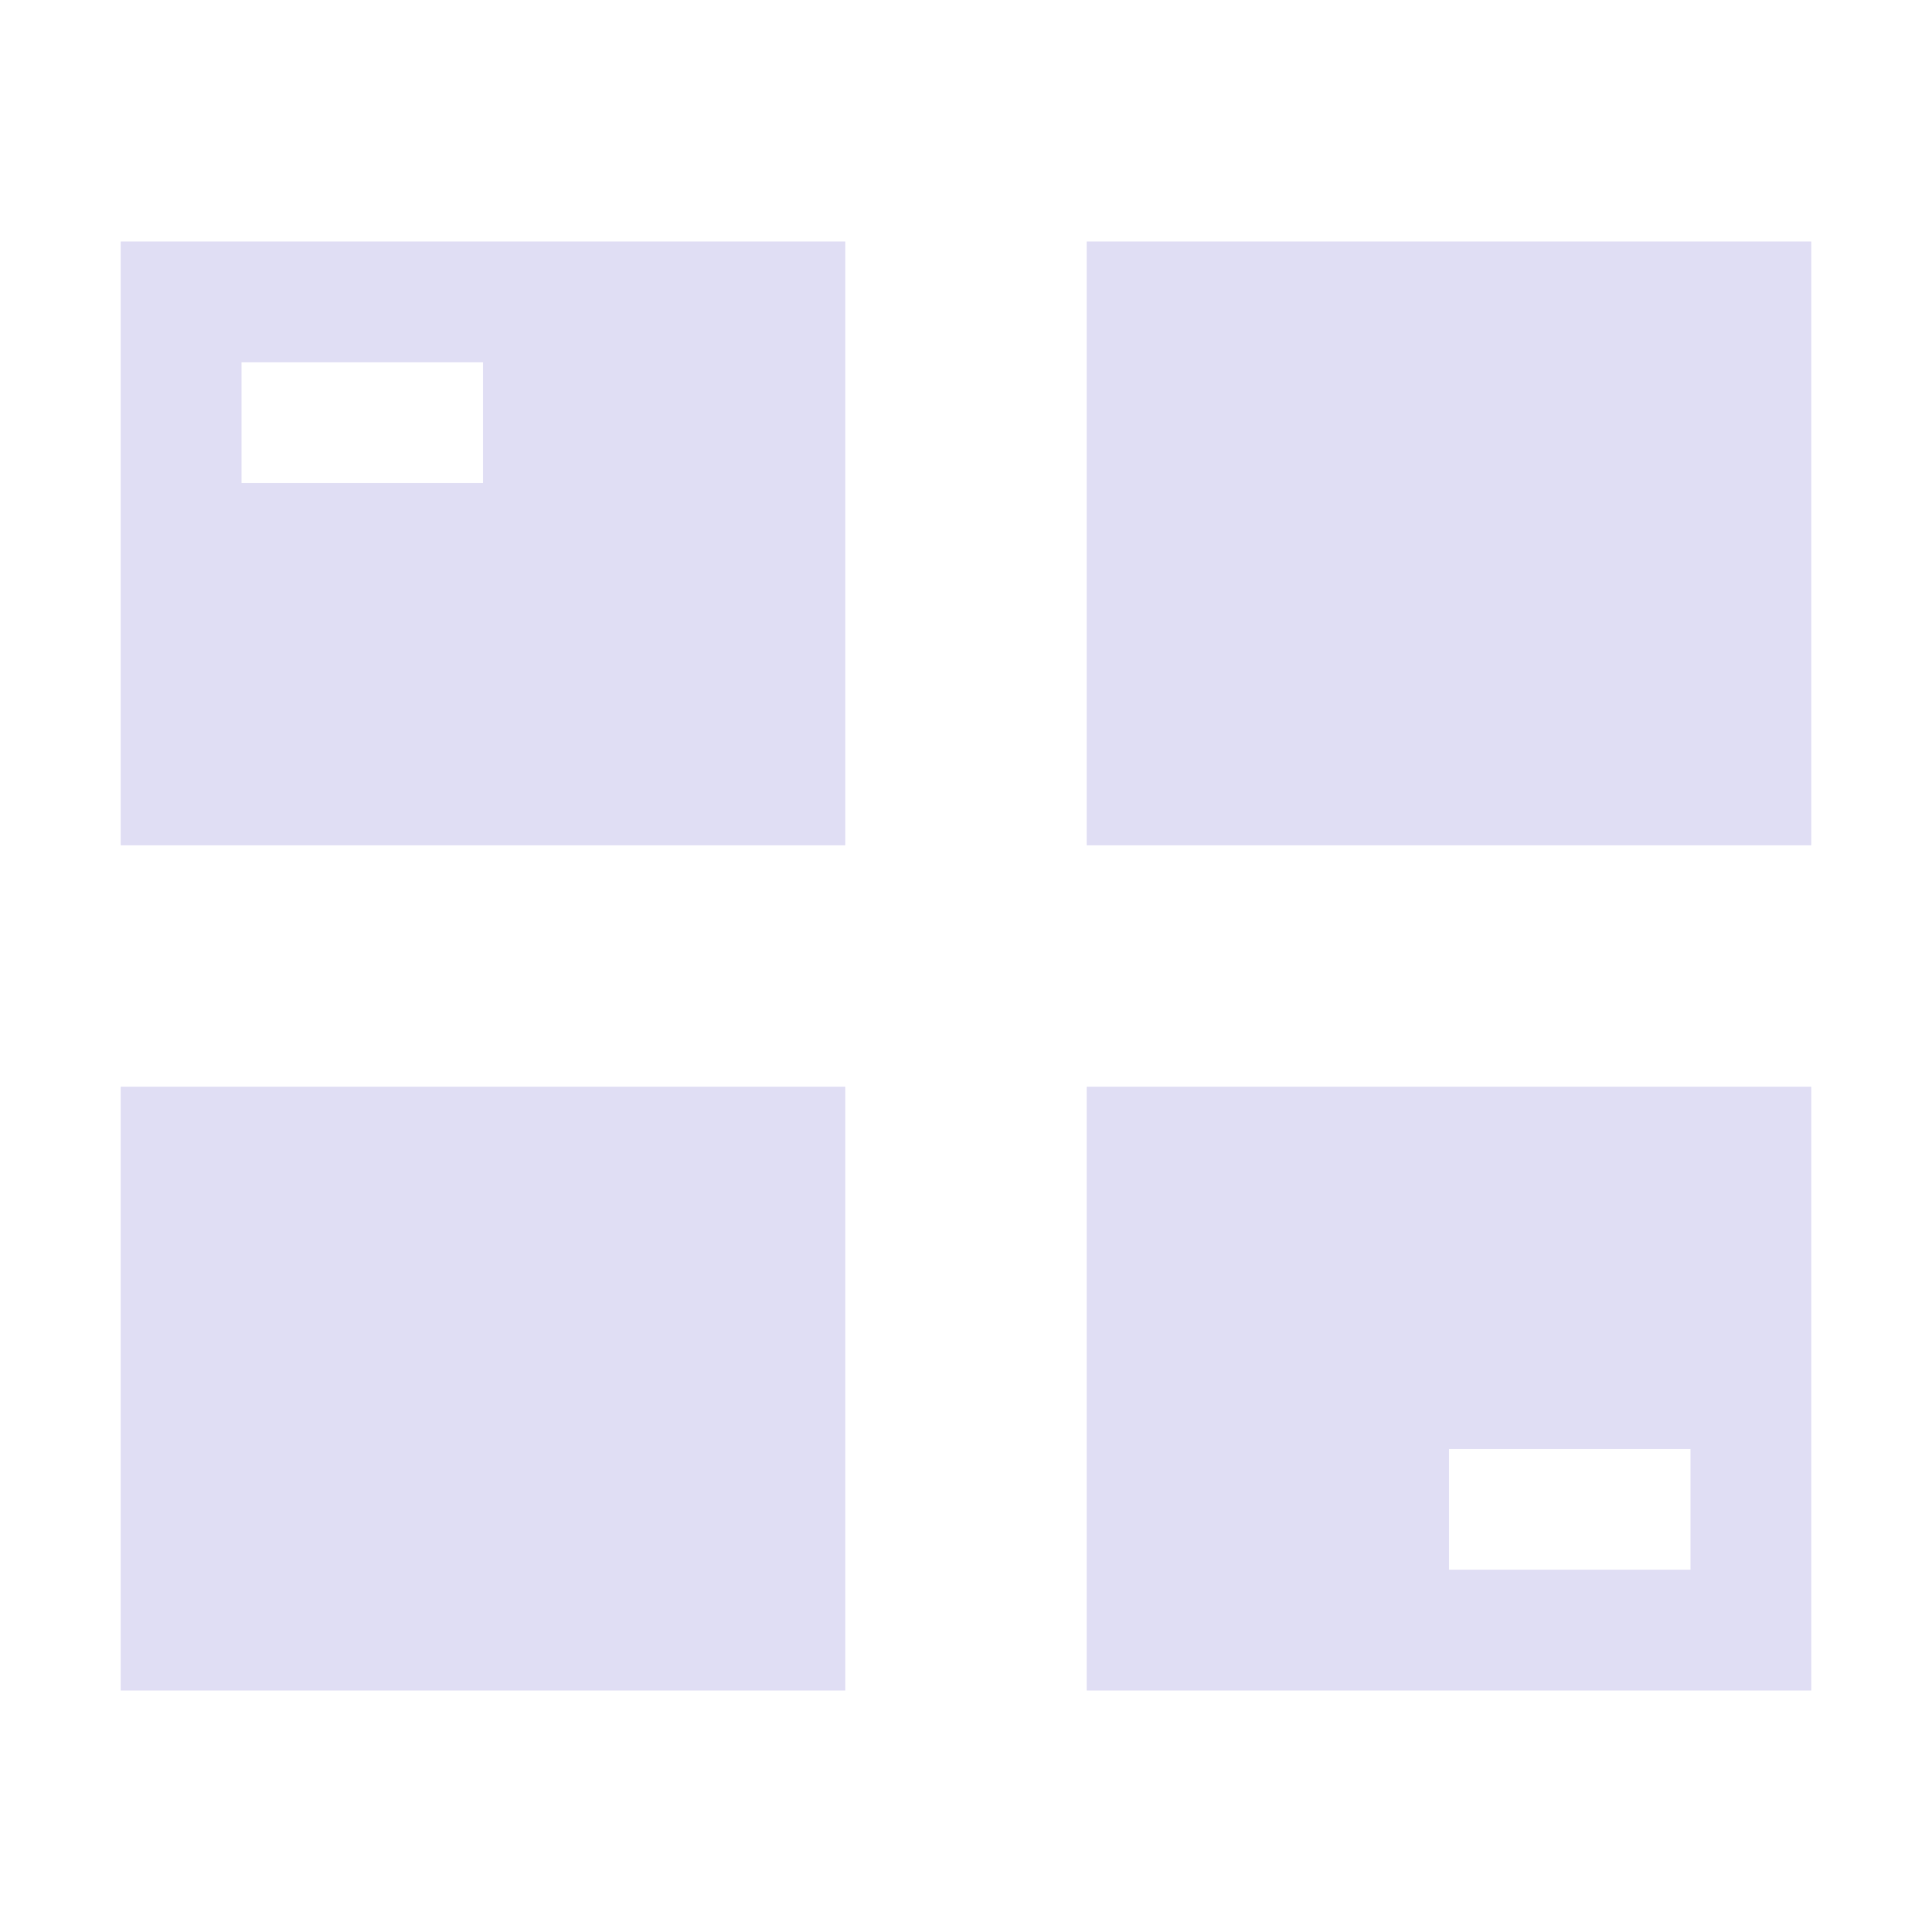 <svg xmlns="http://www.w3.org/2000/svg" width="16" height="16" version="1.1">
 <defs>
  <style id="current-color-scheme" type="text/css">
   .ColorScheme-Text { color:#e0def4; } .ColorScheme-Highlight { color:#4285f4; } .ColorScheme-NeutralText { color:#ff9800; } .ColorScheme-PositiveText { color:#4caf50; } .ColorScheme-NegativeText { color:#f44336; }
  </style>
 </defs>
 <path style="fill:currentColor" class="ColorScheme-Text" d="M 1 2 L 1 7 L 7 7 L 7 2 L 1 2 z M 9 2 L 9 7 L 15 7 L 15 2 L 9 2 z M 2 3 L 4 3 L 4 4 L 2 4 L 2 3 z M 1 9 L 1 14 L 7 14 L 7 9 L 1 9 z M 9 9 L 9 14 L 15 14 L 15 9 L 9 9 z M 12 12 L 14 12 L 14 13 L 12 13 L 12 12 z"/>
</svg>

